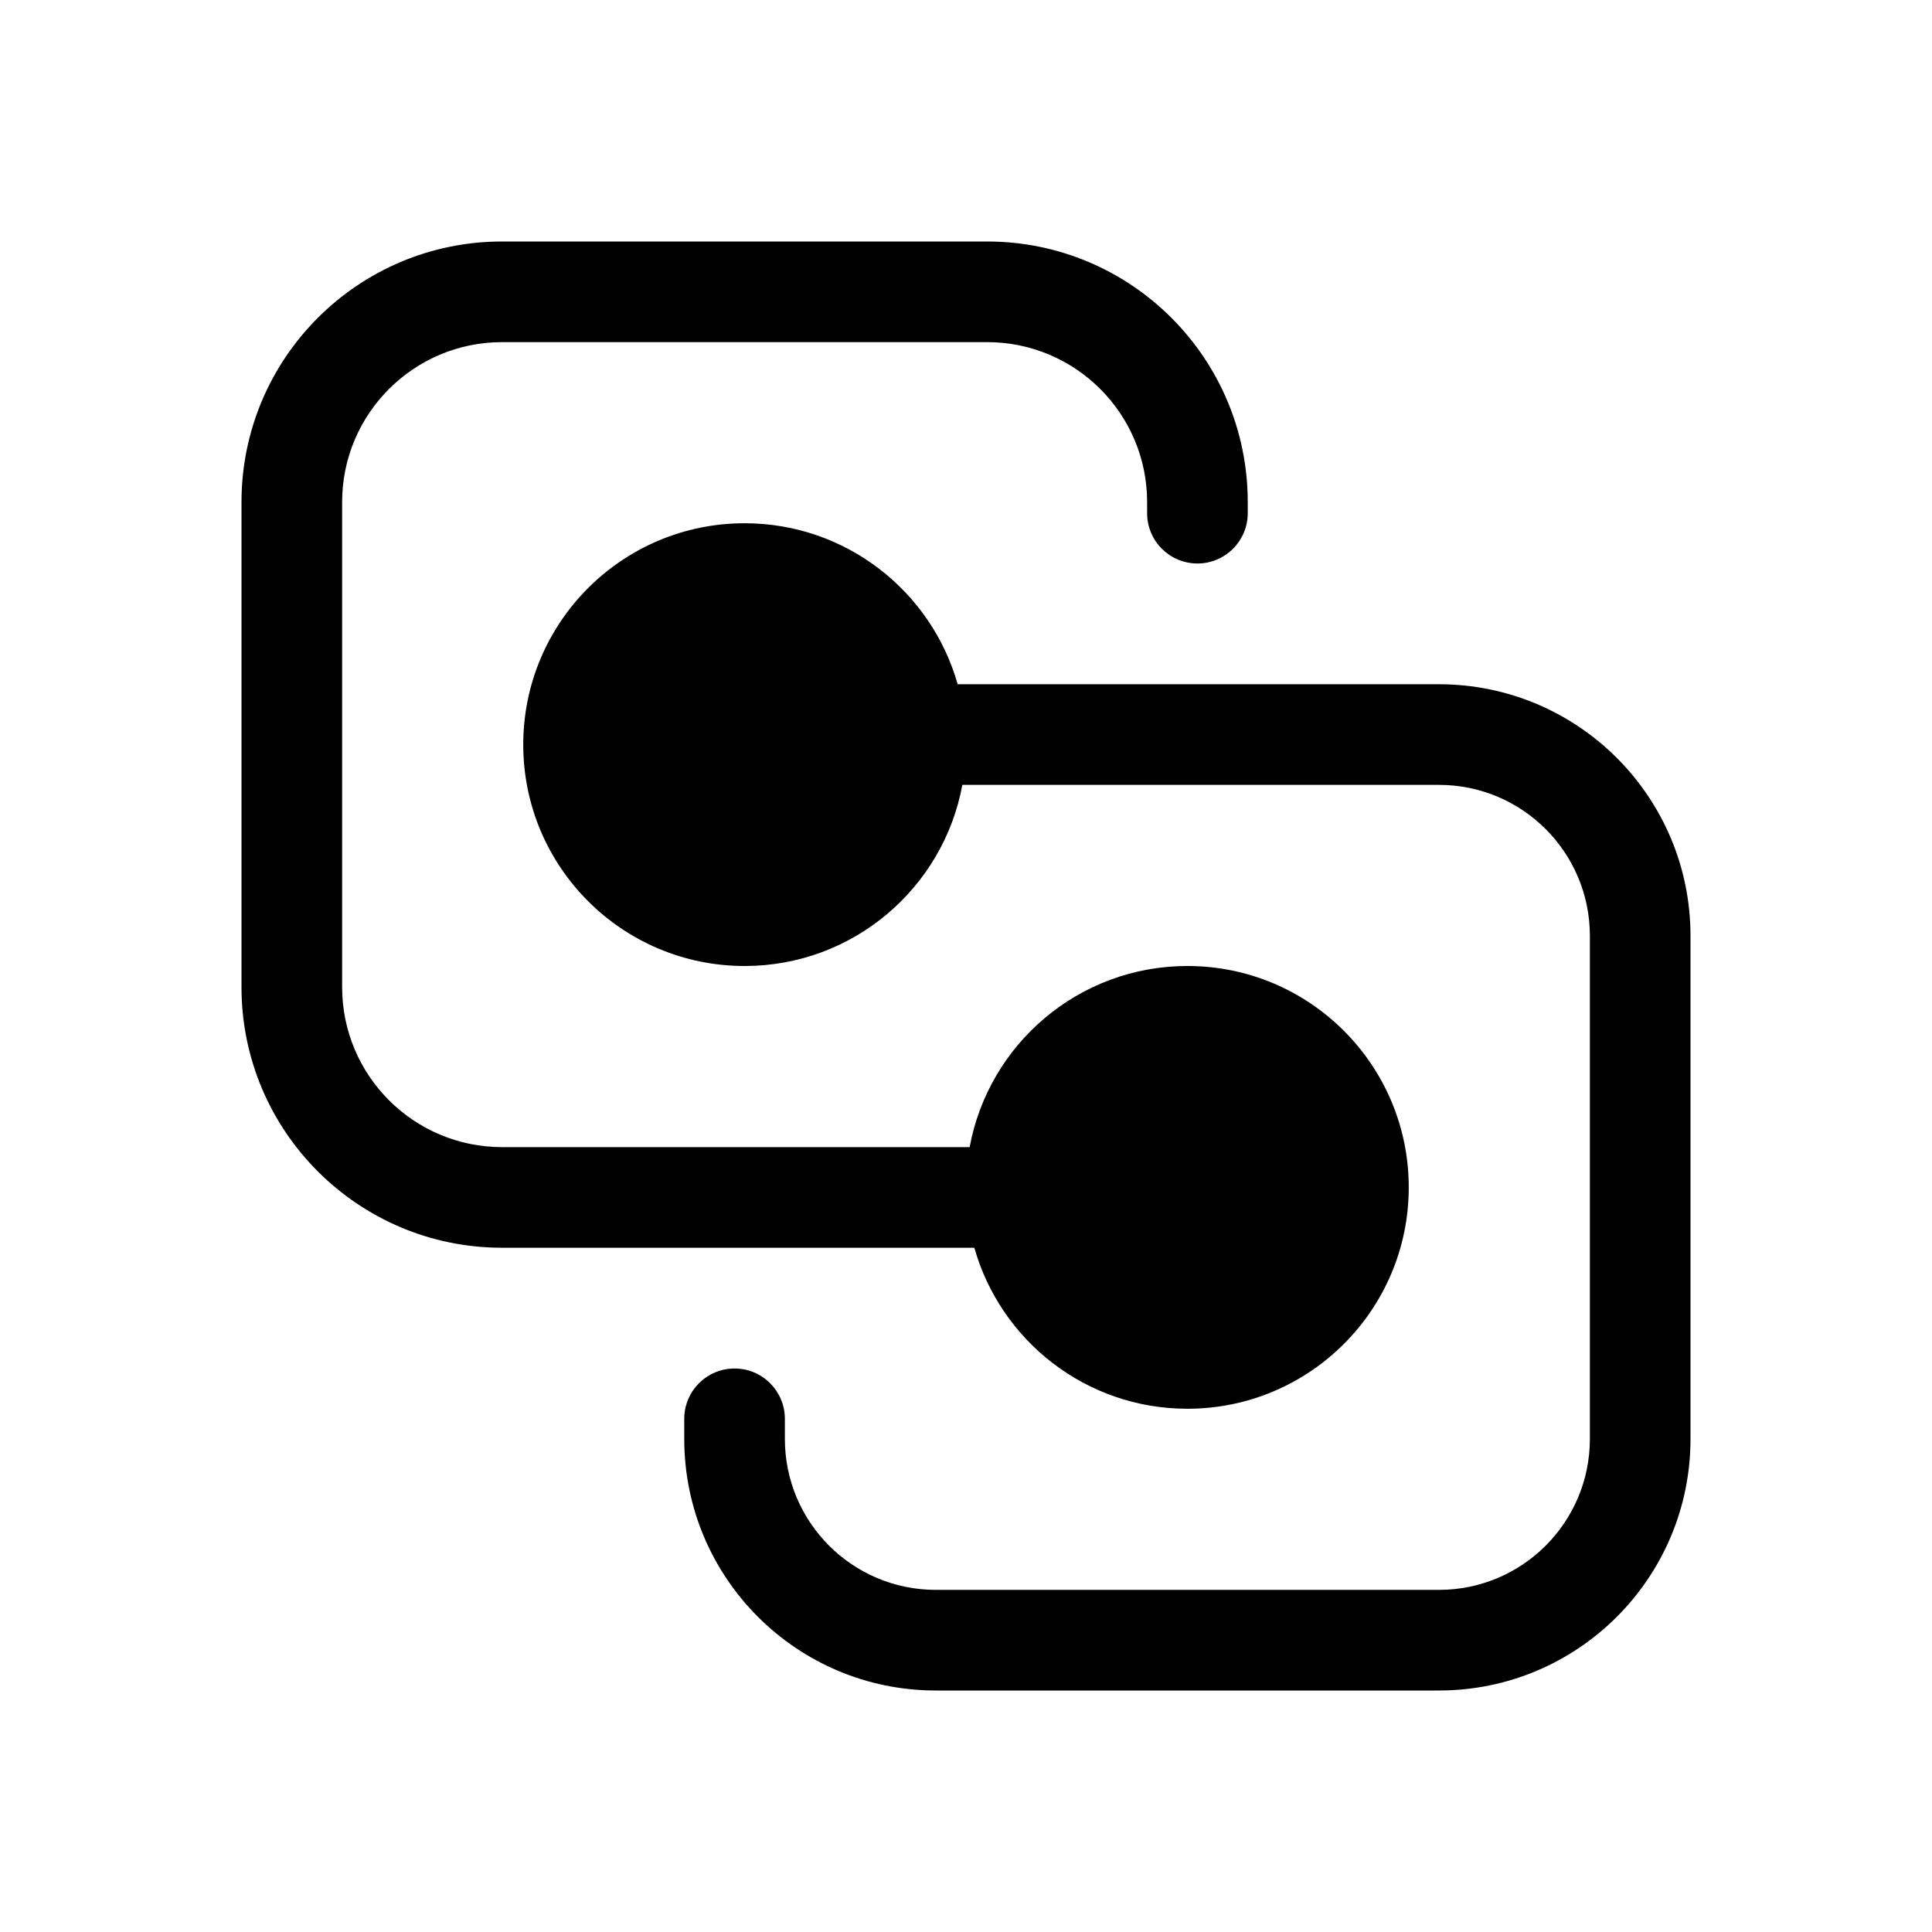 <svg width="512" height="512" viewBox="0 0 48 48" fill="none" xmlns="http://www.w3.org/2000/svg"><path d="M12.475 6C8.899 6 6 8.899 6 12.475V24.525C6 28.101 8.899 31 12.475 31H24.207C24.86 33.309 26.982 35 29.5 35C32.538 35 35 32.538 35 29.5C35 26.462 32.538 24 29.5 24C26.804 24 24.561 25.94 24.091 28.5H12.475C10.28 28.5 8.5 26.72 8.5 24.525V12.475C8.5 10.28 10.28 8.5 12.475 8.5H24.525C26.72 8.5 28.5 10.28 28.5 12.475V12.75C28.5 13.44 29.06 14 29.75 14C30.44 14 31 13.44 31 12.75V12.475C31 8.899 28.101 6 24.525 6H12.475ZM17 35.75V35.25C17 34.56 17.56 34 18.25 34C18.94 34 19.5 34.56 19.5 35.25V35.75C19.5 37.821 21.179 39.5 23.25 39.5H35.75C37.821 39.5 39.5 37.821 39.5 35.75V23.25C39.5 21.179 37.821 19.5 35.75 19.5H23.909C23.439 22.06 21.196 24 18.5 24C15.462 24 13 21.538 13 18.5C13 15.462 15.462 13 18.5 13C21.018 13 23.14 14.691 23.793 17H35.75C39.202 17 42 19.798 42 23.25V35.75C42 39.202 39.202 42 35.75 42H23.25C19.798 42 17 39.202 17 35.75Z" fill="currentColor"/></svg>